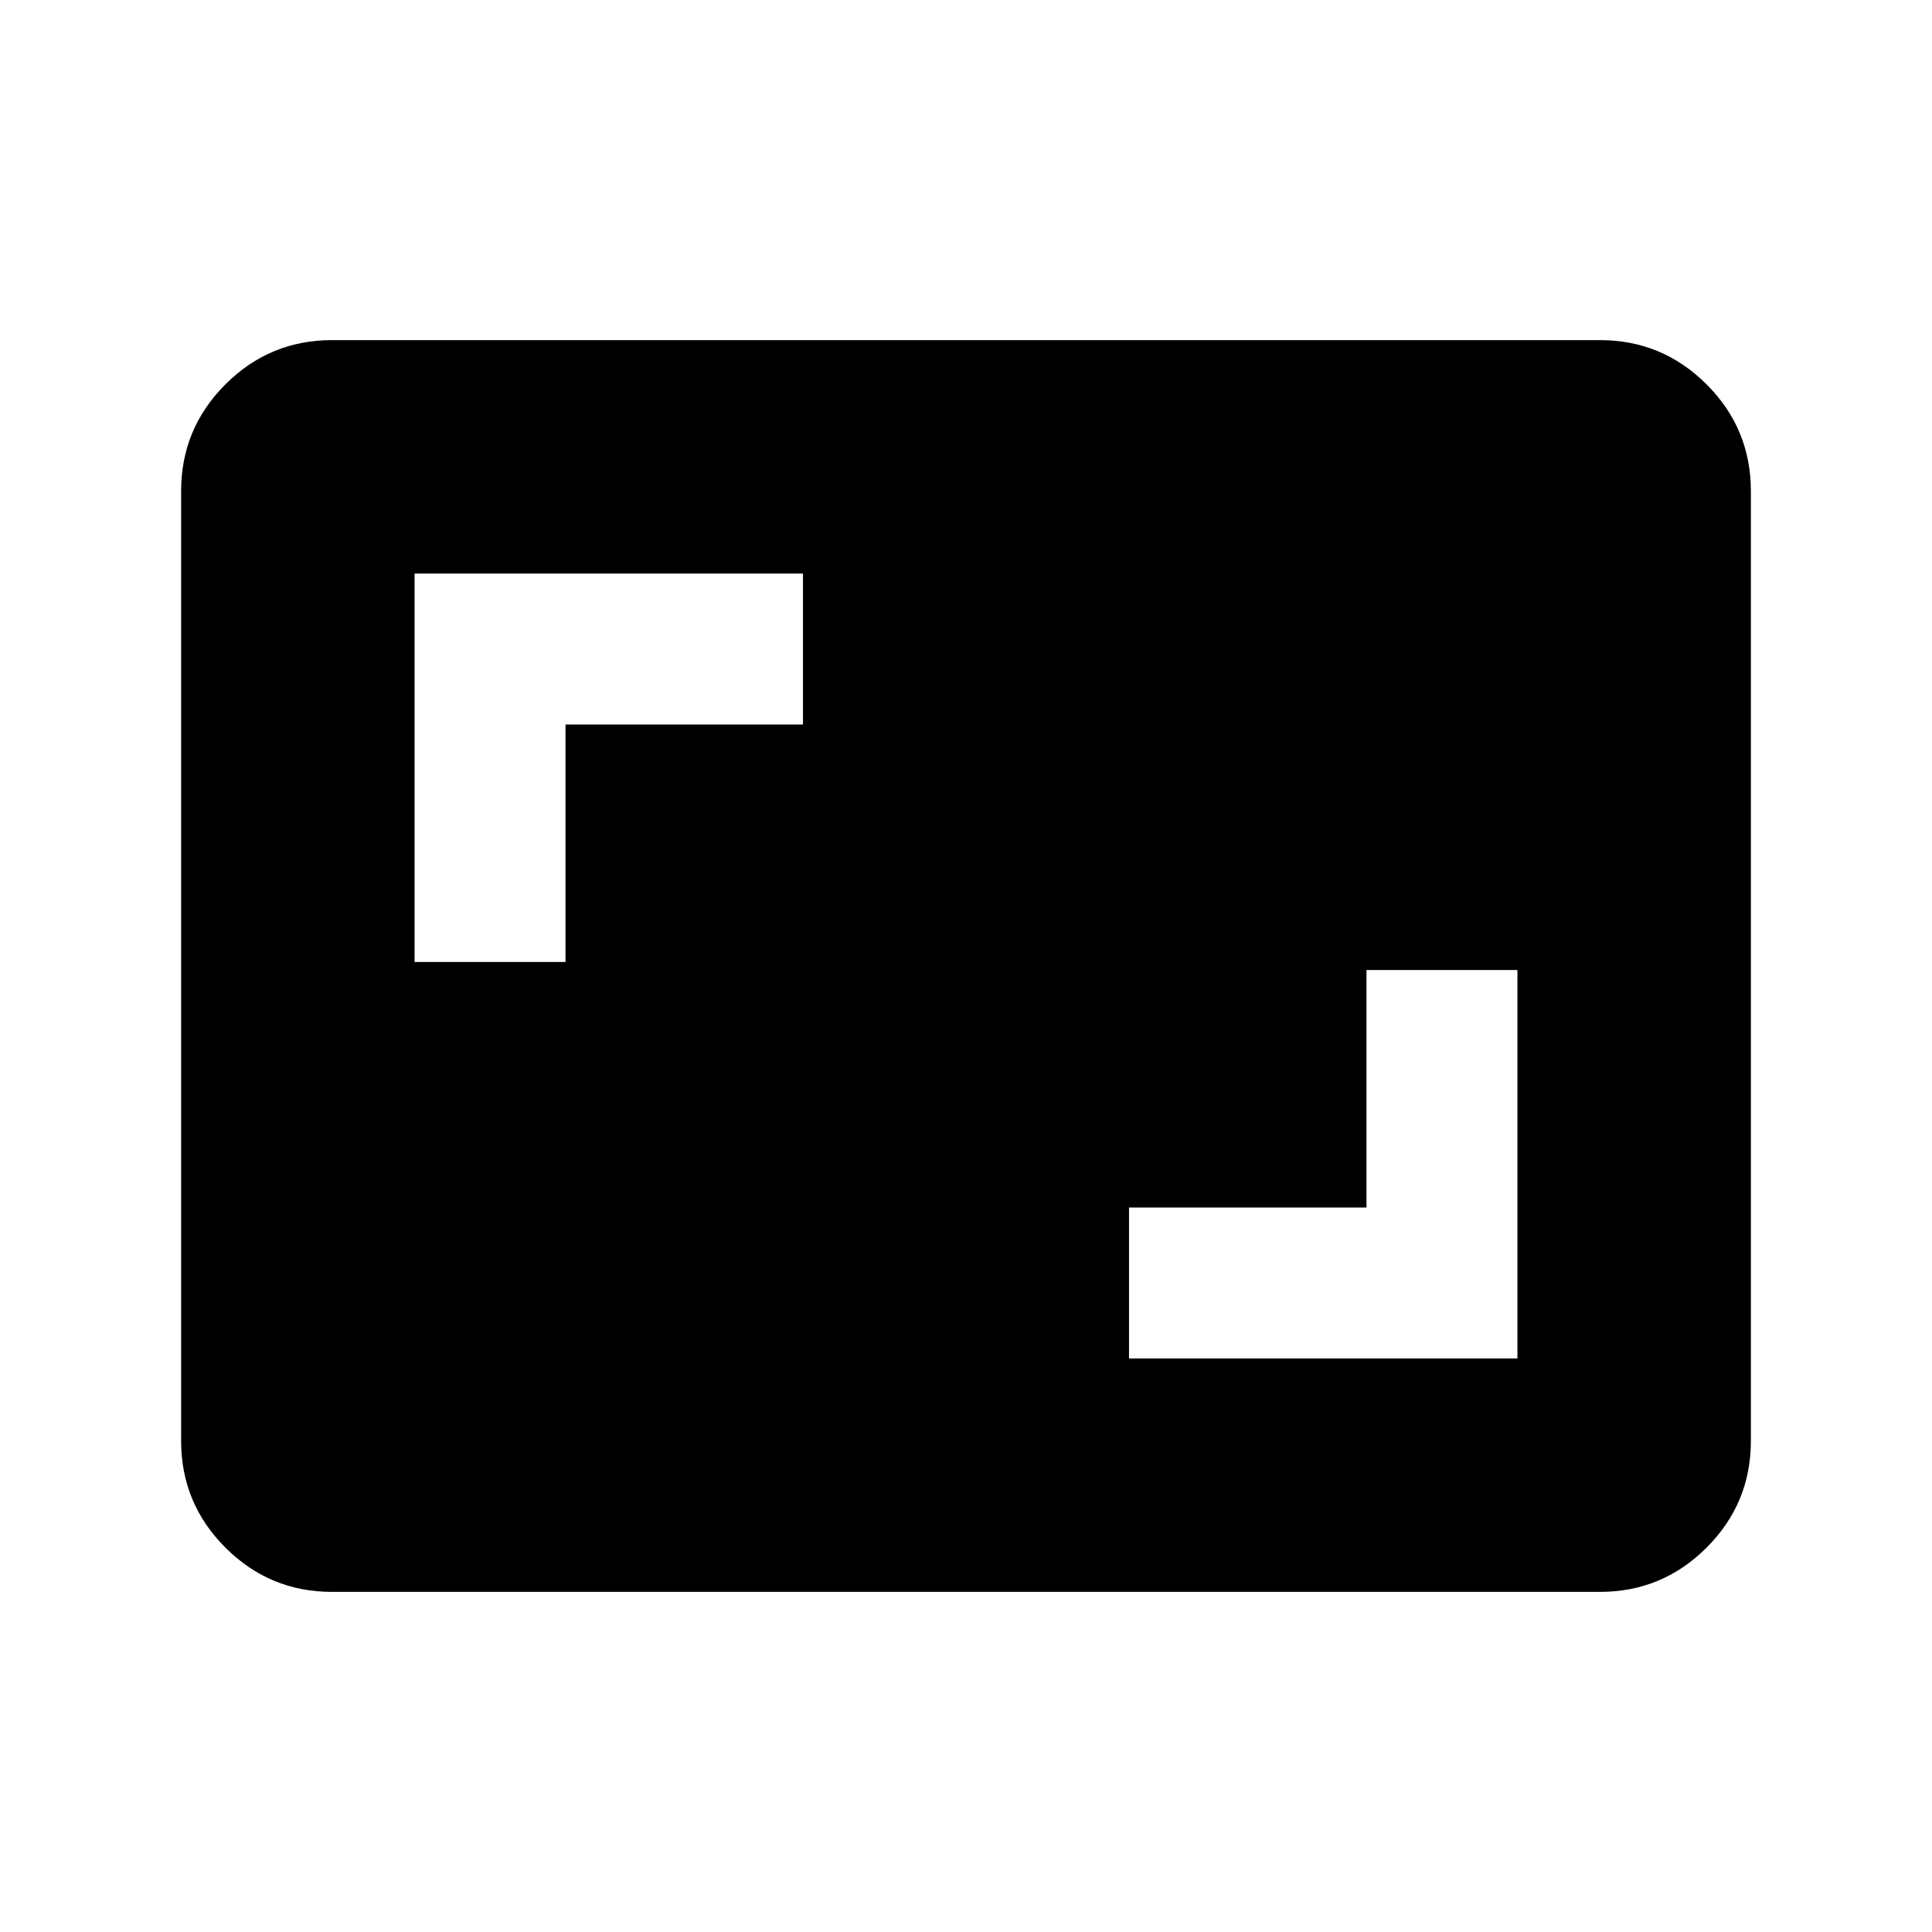<svg xmlns="http://www.w3.org/2000/svg" height="24" width="24"><path d="M4.125 19.775Q3.35 19.775 2.8 19.225Q2.25 18.675 2.25 17.9V6.1Q2.25 5.325 2.8 4.775Q3.35 4.225 4.125 4.225H19.875Q20.65 4.225 21.2 4.775Q21.75 5.325 21.75 6.1V17.9Q21.75 18.675 21.2 19.225Q20.65 19.775 19.875 19.775ZM5.15 11.95H7.025V9H9.975V7.125H5.15ZM14.025 16.875H18.85V12.05H16.975V15H14.025Z"/></svg>